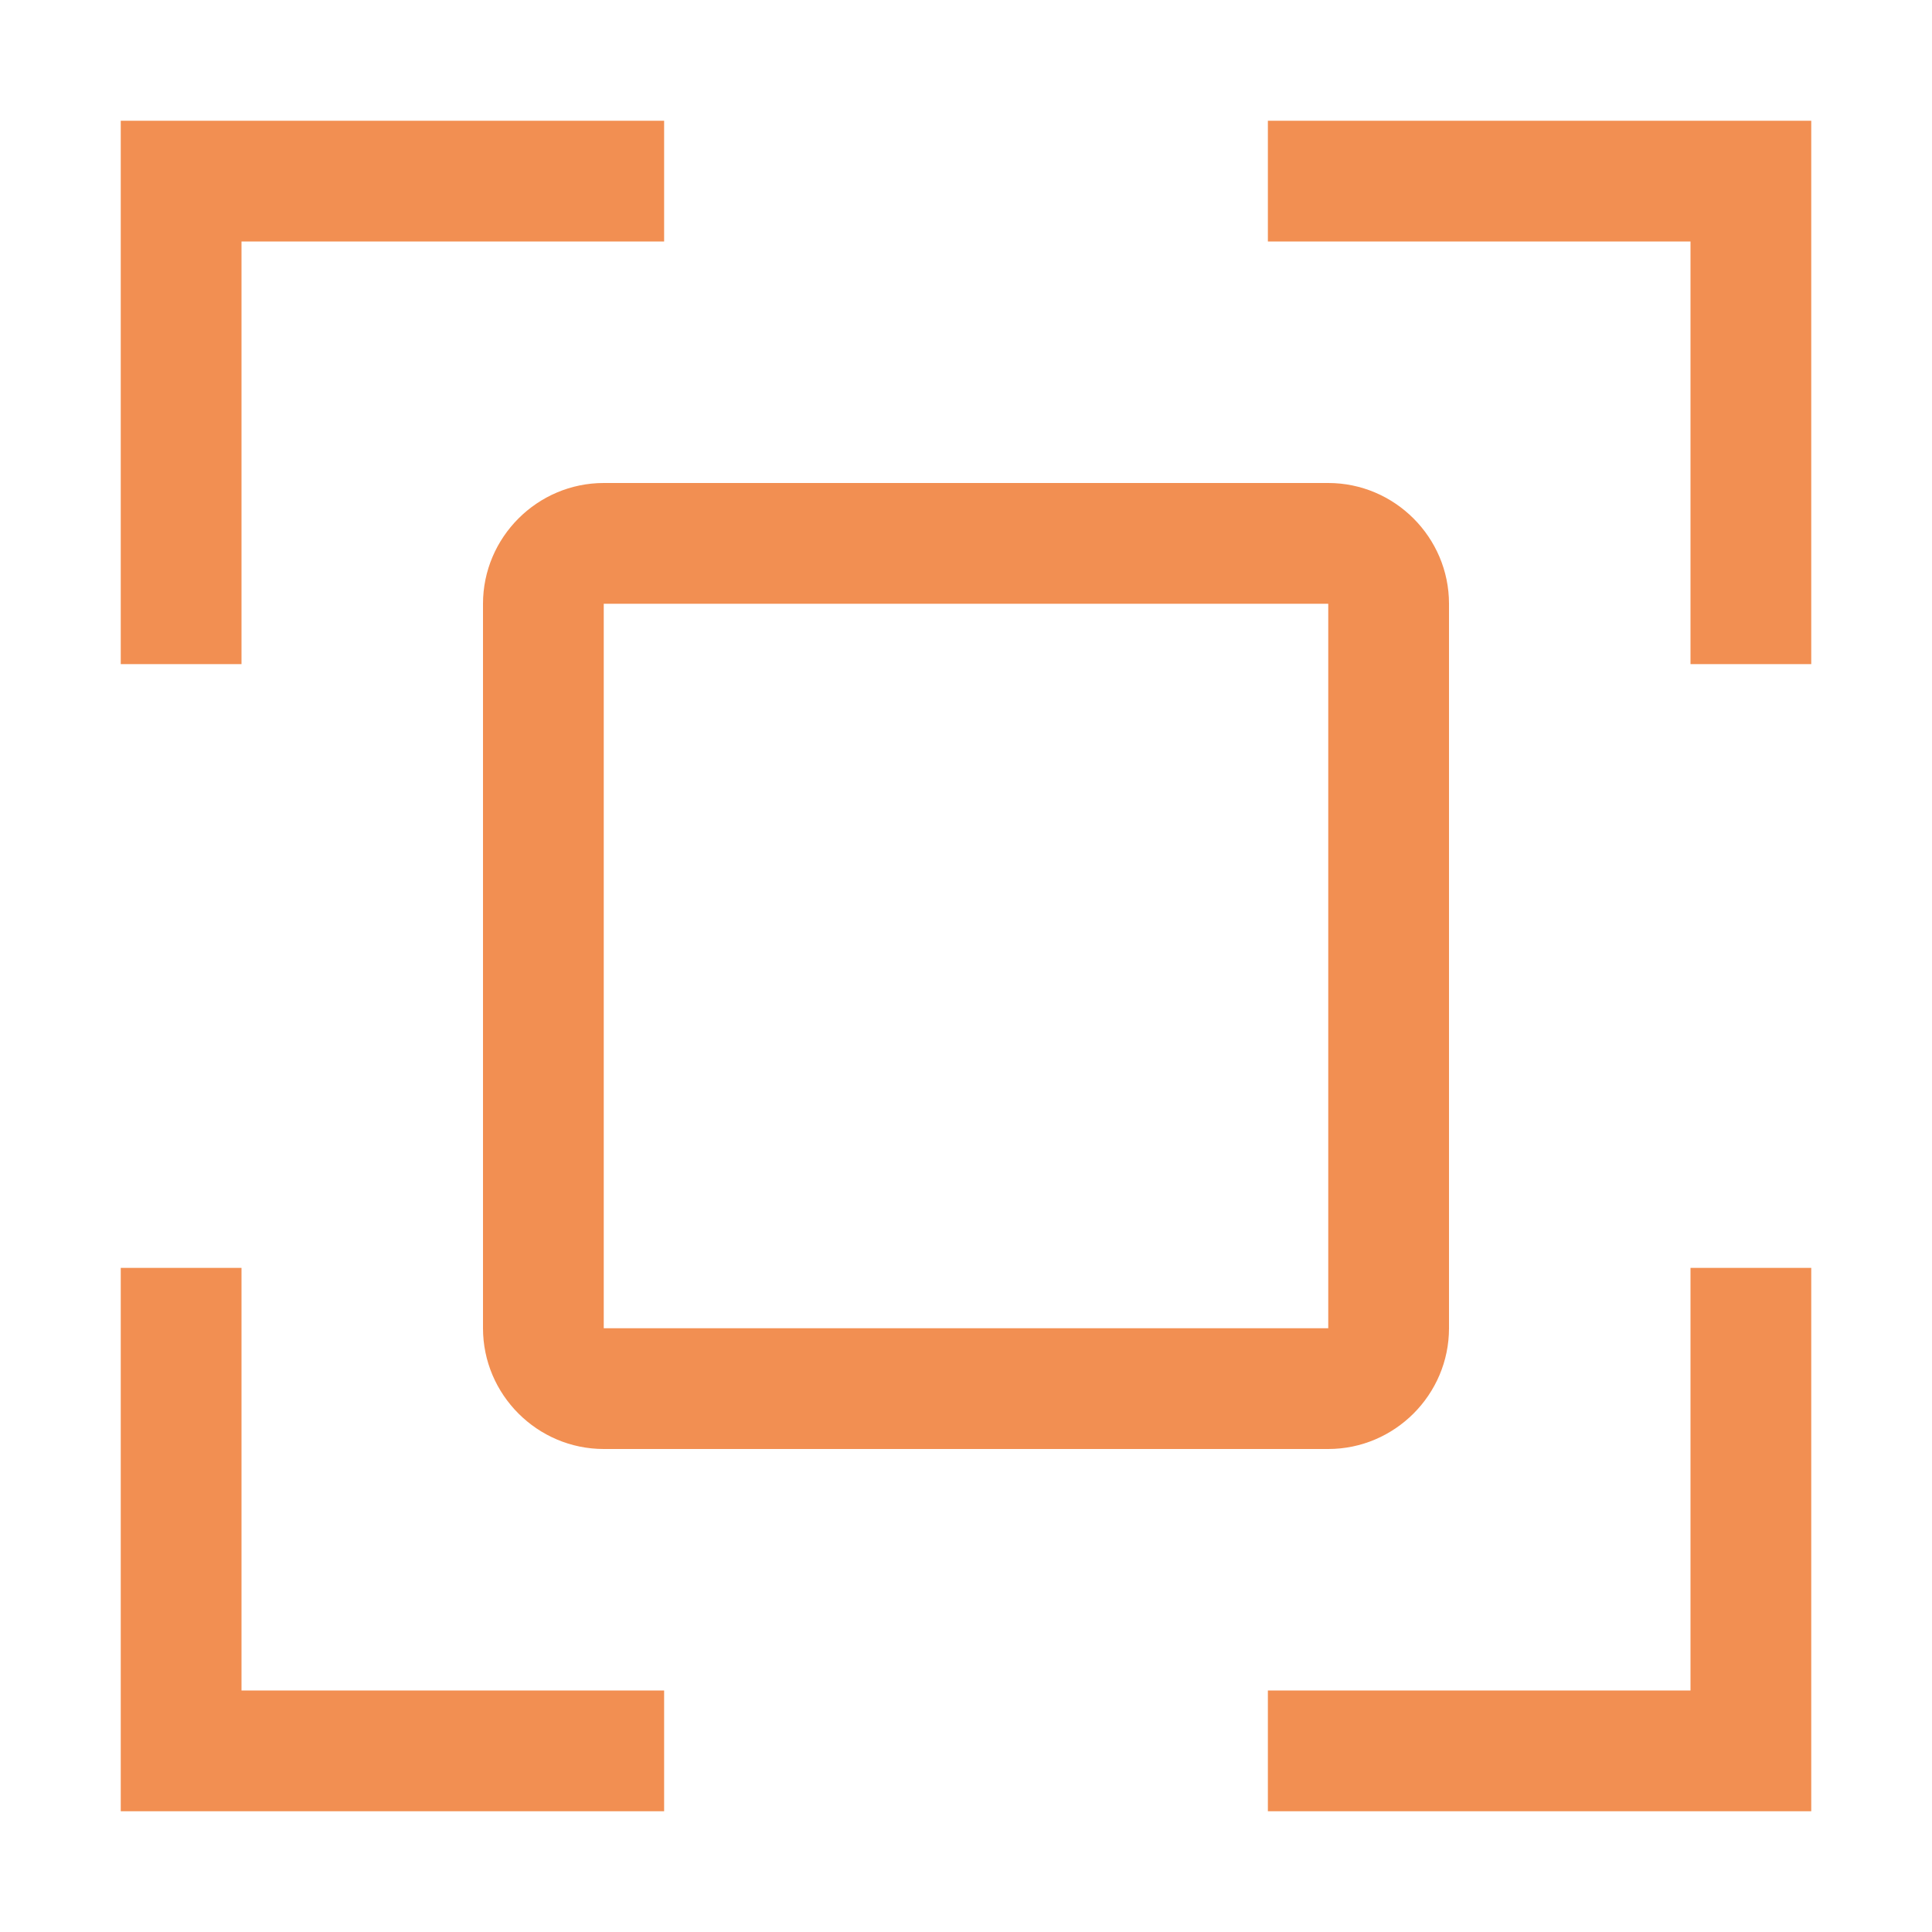 <?xml version="1.0" encoding="UTF-8"?>
<svg id="_Слой_1" data-name="Слой 1" xmlns="http://www.w3.org/2000/svg" viewBox="0 0 32 32">
  <defs>
    <style>
      .cls-1 {
        fill: #f28f52;
        stroke-width: 0px;
      }
    </style>
  </defs>
  <path class="cls-1" d="m22,24h-12c-1.1,0-2-.9-2-2v-12c0-1.1.9-2,2-2h12c1.1,0,2,.9,2,2v12c0,1.1-.9,2-2,2Zm-12-14v12h12v-12h-12Z"/>
  <polygon class="cls-1" points="11 2 2 2 2 11 4 11 4 4 11 4 11 2"/>
  <polygon class="cls-1" points="2 21 2 30 11 30 11 28 4 28 4 21 2 21"/>
  <polygon class="cls-1" points="30 11 30 2 21 2 21 4 28 4 28 11 30 11"/>
  <polygon class="cls-1" points="21 30 30 30 30 21 28 21 28 28 21 28 21 30"/>
</svg>